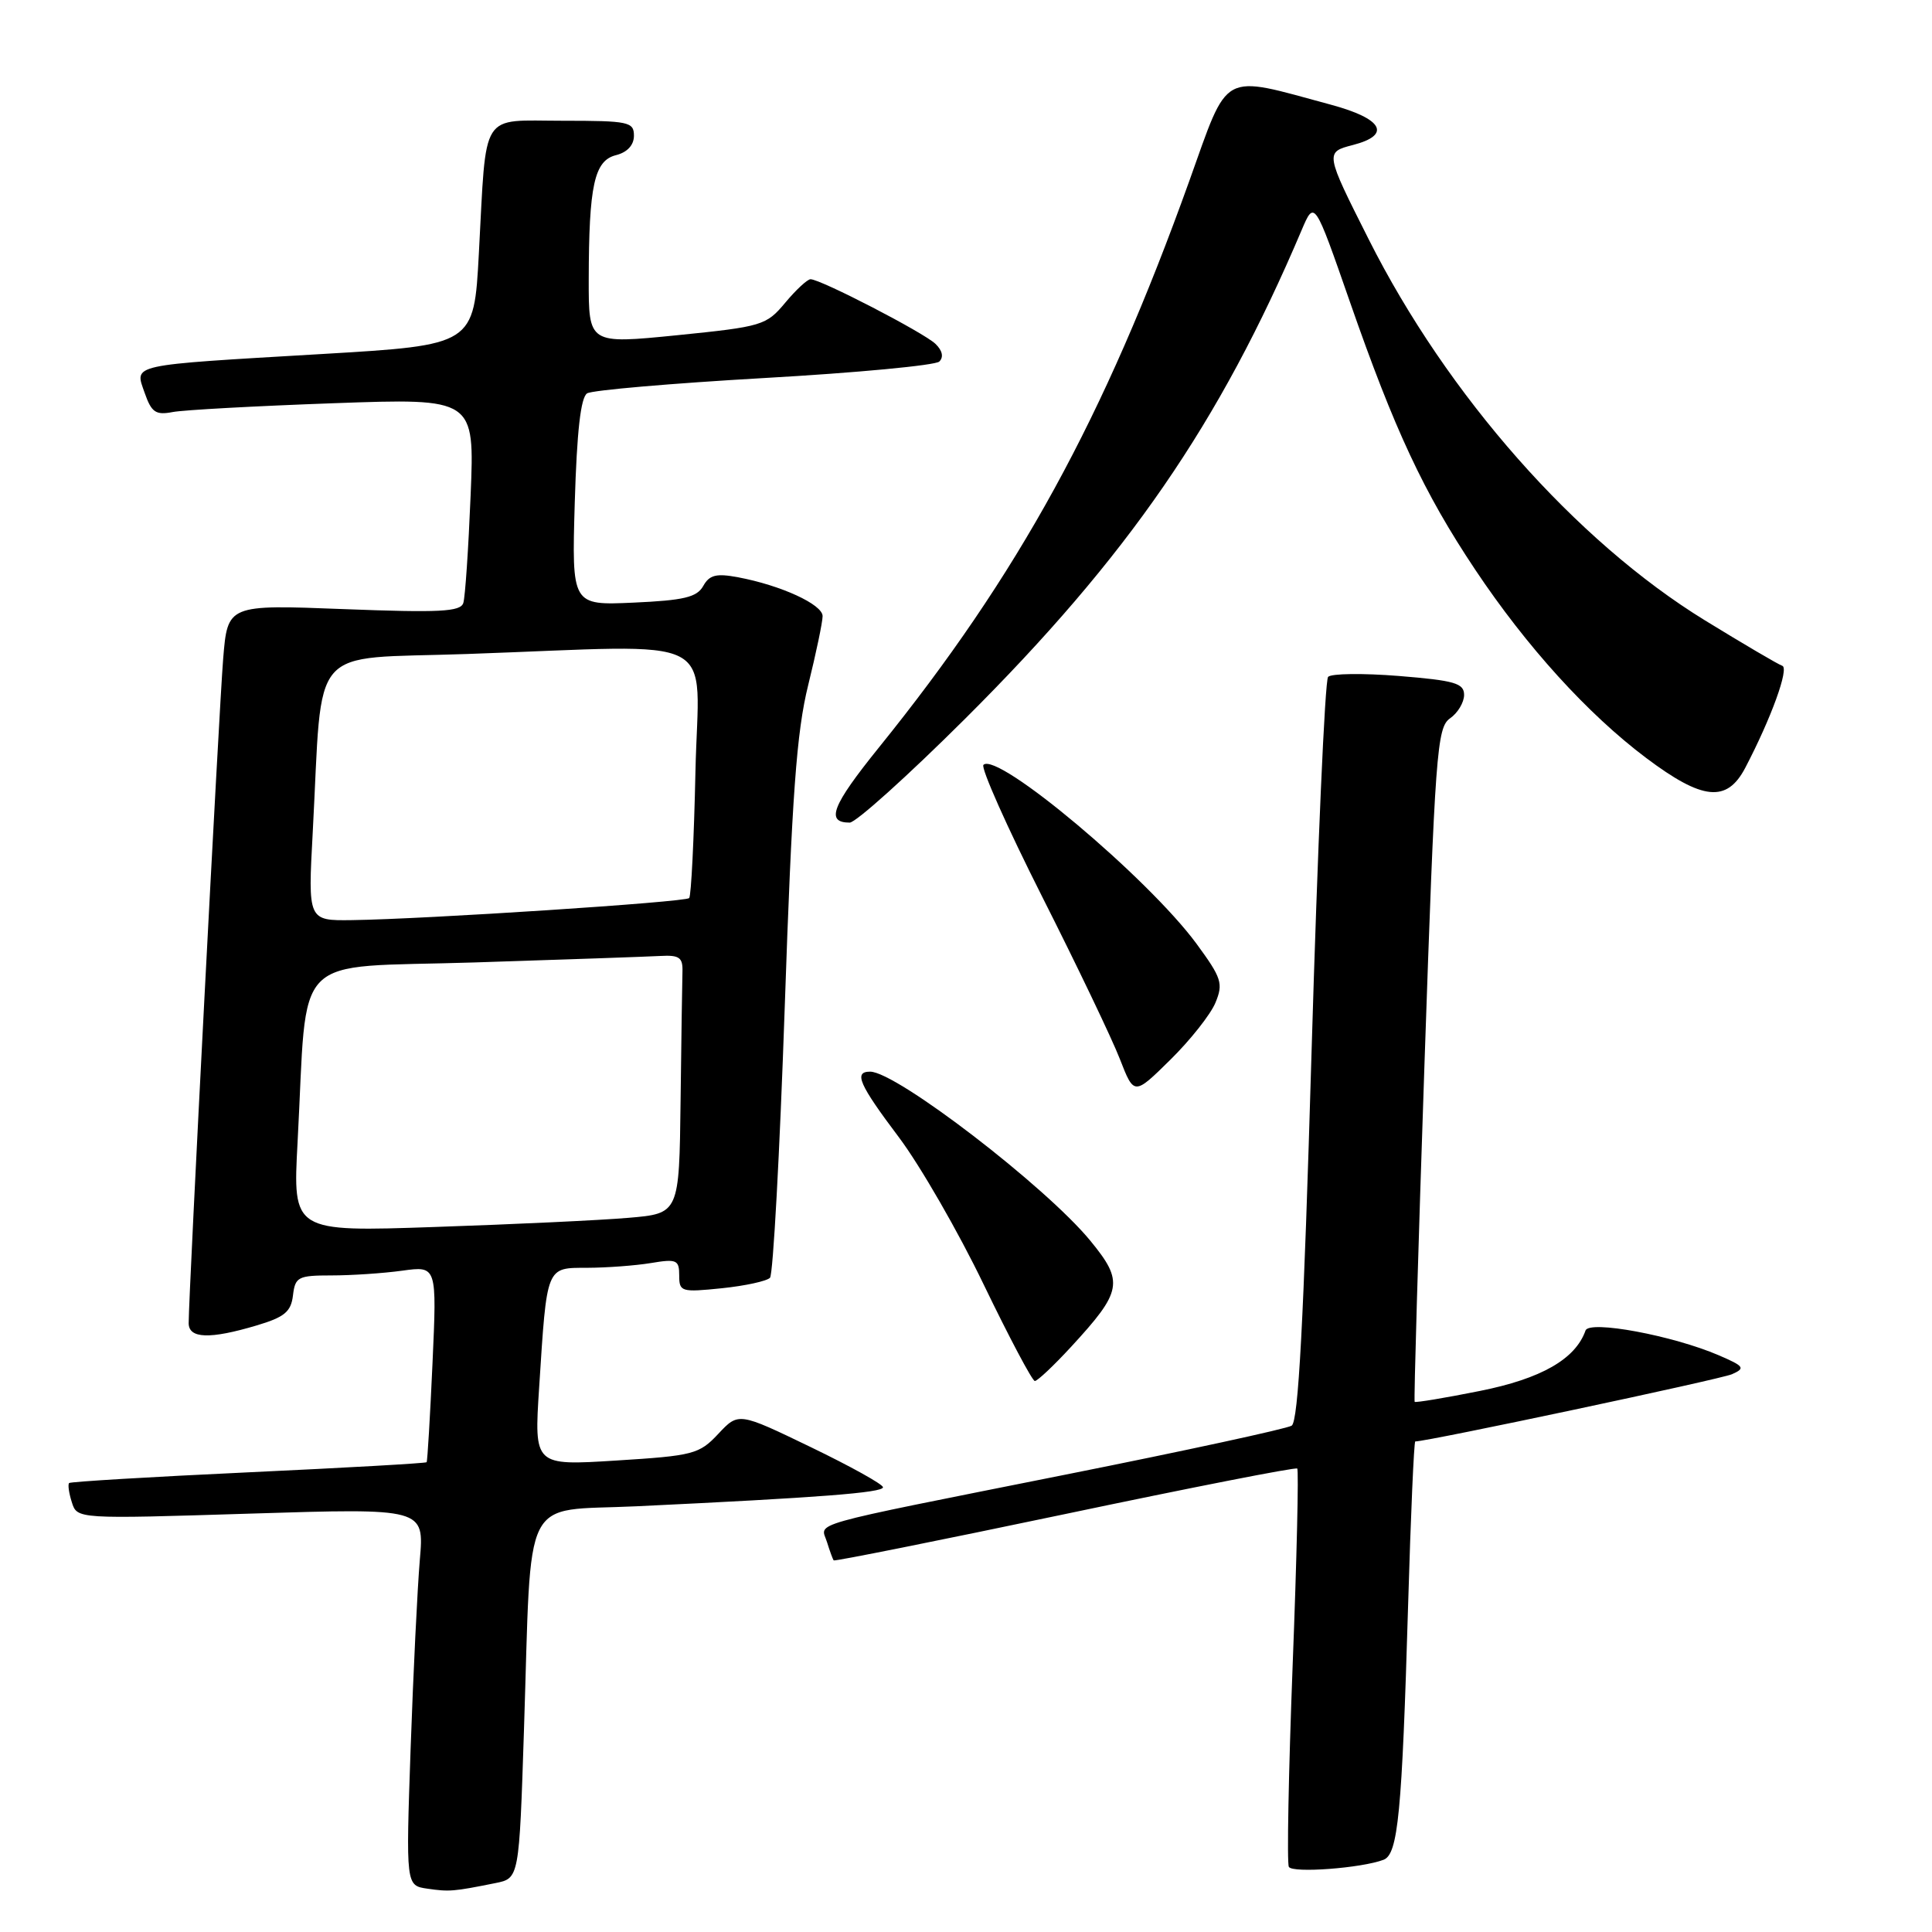 <?xml version="1.0" encoding="UTF-8" standalone="no"?>
<!DOCTYPE svg PUBLIC "-//W3C//DTD SVG 1.1//EN" "http://www.w3.org/Graphics/SVG/1.1/DTD/svg11.dtd" >
<svg xmlns="http://www.w3.org/2000/svg" xmlns:xlink="http://www.w3.org/1999/xlink" version="1.1" viewBox="0 0 256 256">
 <g >
 <path fill="currentColor"
d=" M 65.64 249.52 C 68.79 248.89 68.79 248.89 69.43 229.19 C 70.47 197.26 68.93 200.32 84.33 199.59 C 108.56 198.44 117.00 197.79 117.00 197.07 C 117.00 196.68 112.69 194.29 107.43 191.75 C 97.86 187.13 97.86 187.13 95.18 189.99 C 92.65 192.69 91.89 192.89 81.63 193.53 C 70.77 194.21 70.77 194.21 71.44 183.85 C 72.48 167.63 72.33 168.00 77.83 167.99 C 80.40 167.98 84.19 167.70 86.25 167.36 C 89.66 166.79 90.00 166.94 90.00 169.01 C 90.00 171.17 90.27 171.25 95.64 170.70 C 98.75 170.38 101.62 169.75 102.03 169.31 C 102.44 168.86 103.32 152.75 103.98 133.50 C 104.94 105.35 105.55 96.99 107.09 90.78 C 108.14 86.53 109.00 82.41 109.00 81.64 C 109.00 80.09 103.46 77.55 97.78 76.49 C 94.91 75.95 94.00 76.18 93.18 77.65 C 92.34 79.14 90.62 79.55 83.96 79.85 C 75.76 80.22 75.76 80.22 76.16 66.56 C 76.44 57.15 76.95 52.65 77.80 52.12 C 78.48 51.70 89.04 50.79 101.27 50.09 C 113.50 49.40 123.93 48.41 124.46 47.91 C 125.06 47.32 124.88 46.46 123.96 45.57 C 122.44 44.09 108.74 37.00 107.40 37.00 C 106.99 37.00 105.47 38.40 104.04 40.12 C 101.53 43.12 101.00 43.28 89.72 44.42 C 78.00 45.59 78.00 45.59 78.01 37.05 C 78.03 24.56 78.74 21.28 81.62 20.56 C 83.12 20.18 84.00 19.23 84.00 17.98 C 84.00 16.15 83.30 16.00 74.58 16.00 C 63.49 16.00 64.49 14.42 63.45 33.61 C 62.80 45.72 62.80 45.72 42.65 46.91 C 16.84 48.43 17.83 48.21 19.17 52.06 C 20.07 54.64 20.63 55.03 22.87 54.60 C 24.31 54.32 33.91 53.80 44.19 53.43 C 62.89 52.76 62.89 52.76 62.36 65.63 C 62.07 72.71 61.64 79.13 61.39 79.90 C 61.02 81.06 58.27 81.20 45.55 80.71 C 30.16 80.11 30.16 80.11 29.57 87.30 C 29.03 93.92 25.00 171.47 25.00 175.32 C 25.00 177.38 27.80 177.48 34.00 175.63 C 37.70 174.53 38.56 173.82 38.82 171.65 C 39.11 169.20 39.49 169.00 43.93 169.00 C 46.56 169.00 50.78 168.72 53.31 168.37 C 57.89 167.74 57.89 167.74 57.31 180.62 C 56.99 187.70 56.64 193.61 56.53 193.75 C 56.42 193.89 45.80 194.49 32.92 195.09 C 20.04 195.69 9.35 196.33 9.16 196.51 C 8.97 196.70 9.13 197.85 9.52 199.06 C 10.22 201.28 10.22 201.28 33.22 200.56 C 56.22 199.84 56.22 199.84 55.63 206.67 C 55.31 210.43 54.76 221.68 54.41 231.67 C 53.78 249.85 53.78 249.85 56.64 250.26 C 59.54 250.68 60.07 250.64 65.64 249.52 Z  M 183.33 246.43 C 185.25 245.69 185.77 240.31 186.58 212.75 C 186.93 200.79 187.36 191.00 187.53 191.00 C 189.17 191.00 227.99 182.76 229.50 182.09 C 231.30 181.29 231.13 181.04 227.74 179.58 C 221.65 176.96 210.58 174.90 210.09 176.30 C 208.76 180.09 204.21 182.69 196.08 184.31 C 191.45 185.24 187.56 185.88 187.45 185.75 C 187.33 185.61 187.92 165.48 188.75 141.00 C 190.16 99.66 190.40 96.41 192.13 95.19 C 193.16 94.48 194.00 93.07 194.00 92.08 C 194.00 90.53 192.76 90.17 185.36 89.57 C 180.61 89.19 176.39 89.24 175.98 89.69 C 175.56 90.13 174.58 112.47 173.79 139.33 C 172.74 175.27 172.04 188.36 171.15 188.91 C 170.48 189.32 157.01 192.24 141.22 195.39 C 106.05 202.42 108.76 201.65 109.58 204.33 C 109.95 205.52 110.35 206.62 110.47 206.76 C 110.59 206.90 124.37 204.14 141.09 200.63 C 157.82 197.11 171.67 194.39 171.89 194.59 C 172.10 194.78 171.83 206.54 171.28 220.72 C 170.74 234.90 170.51 246.89 170.78 247.37 C 171.26 248.23 180.42 247.54 183.33 246.43 Z  M 141.89 178.50 C 148.72 171.09 148.95 169.86 144.48 164.41 C 138.59 157.23 118.77 142.00 115.30 142.00 C 113.09 142.00 113.81 143.66 119.11 150.70 C 121.92 154.44 126.99 163.23 130.36 170.24 C 133.74 177.24 136.78 182.98 137.12 182.99 C 137.47 182.99 139.61 180.97 141.89 178.50 Z  M 161.05 132.87 C 162.11 130.32 161.88 129.60 158.55 125.06 C 152.13 116.33 132.13 99.53 130.31 101.35 C 129.94 101.73 133.43 109.57 138.07 118.77 C 142.72 127.97 147.36 137.67 148.39 140.33 C 150.27 145.16 150.27 145.16 155.08 140.42 C 157.72 137.82 160.41 134.42 161.05 132.87 Z  M 127.87 95.25 C 149.47 73.73 161.60 56.12 172.47 30.50 C 174.17 26.50 174.17 26.50 178.87 40.00 C 184.78 56.97 188.66 65.27 195.45 75.45 C 202.28 85.69 210.38 94.61 218.12 100.43 C 225.61 106.06 228.82 106.38 231.25 101.75 C 234.70 95.16 237.10 88.53 236.16 88.22 C 235.62 88.04 231.01 85.33 225.91 82.20 C 208.79 71.68 191.77 52.40 181.36 31.71 C 175.57 20.22 175.56 20.17 179.28 19.21 C 184.42 17.88 183.24 15.73 176.34 13.87 C 161.60 9.89 162.89 9.19 157.57 24.03 C 146.28 55.48 134.97 76.13 116.44 99.07 C 110.23 106.77 109.36 109.00 112.59 109.00 C 113.40 109.00 120.28 102.81 127.87 95.25 Z  M 39.43 151.36 C 40.81 125.67 38.22 128.31 62.84 127.53 C 74.75 127.15 85.85 126.76 87.50 126.67 C 90.01 126.53 90.49 126.87 90.43 128.75 C 90.39 129.99 90.28 137.70 90.18 145.90 C 90.00 160.80 90.00 160.80 83.25 161.37 C 79.54 161.69 68.01 162.23 57.64 162.58 C 38.79 163.23 38.79 163.23 39.43 151.36 Z  M 41.44 110.25 C 42.80 84.87 40.61 87.40 61.83 86.66 C 96.21 85.46 92.55 83.58 92.15 102.25 C 91.96 111.19 91.58 118.72 91.32 119.00 C 90.80 119.54 56.34 121.79 46.65 121.92 C 40.80 122.00 40.80 122.00 41.44 110.25 Z "/>
</g>
</svg>